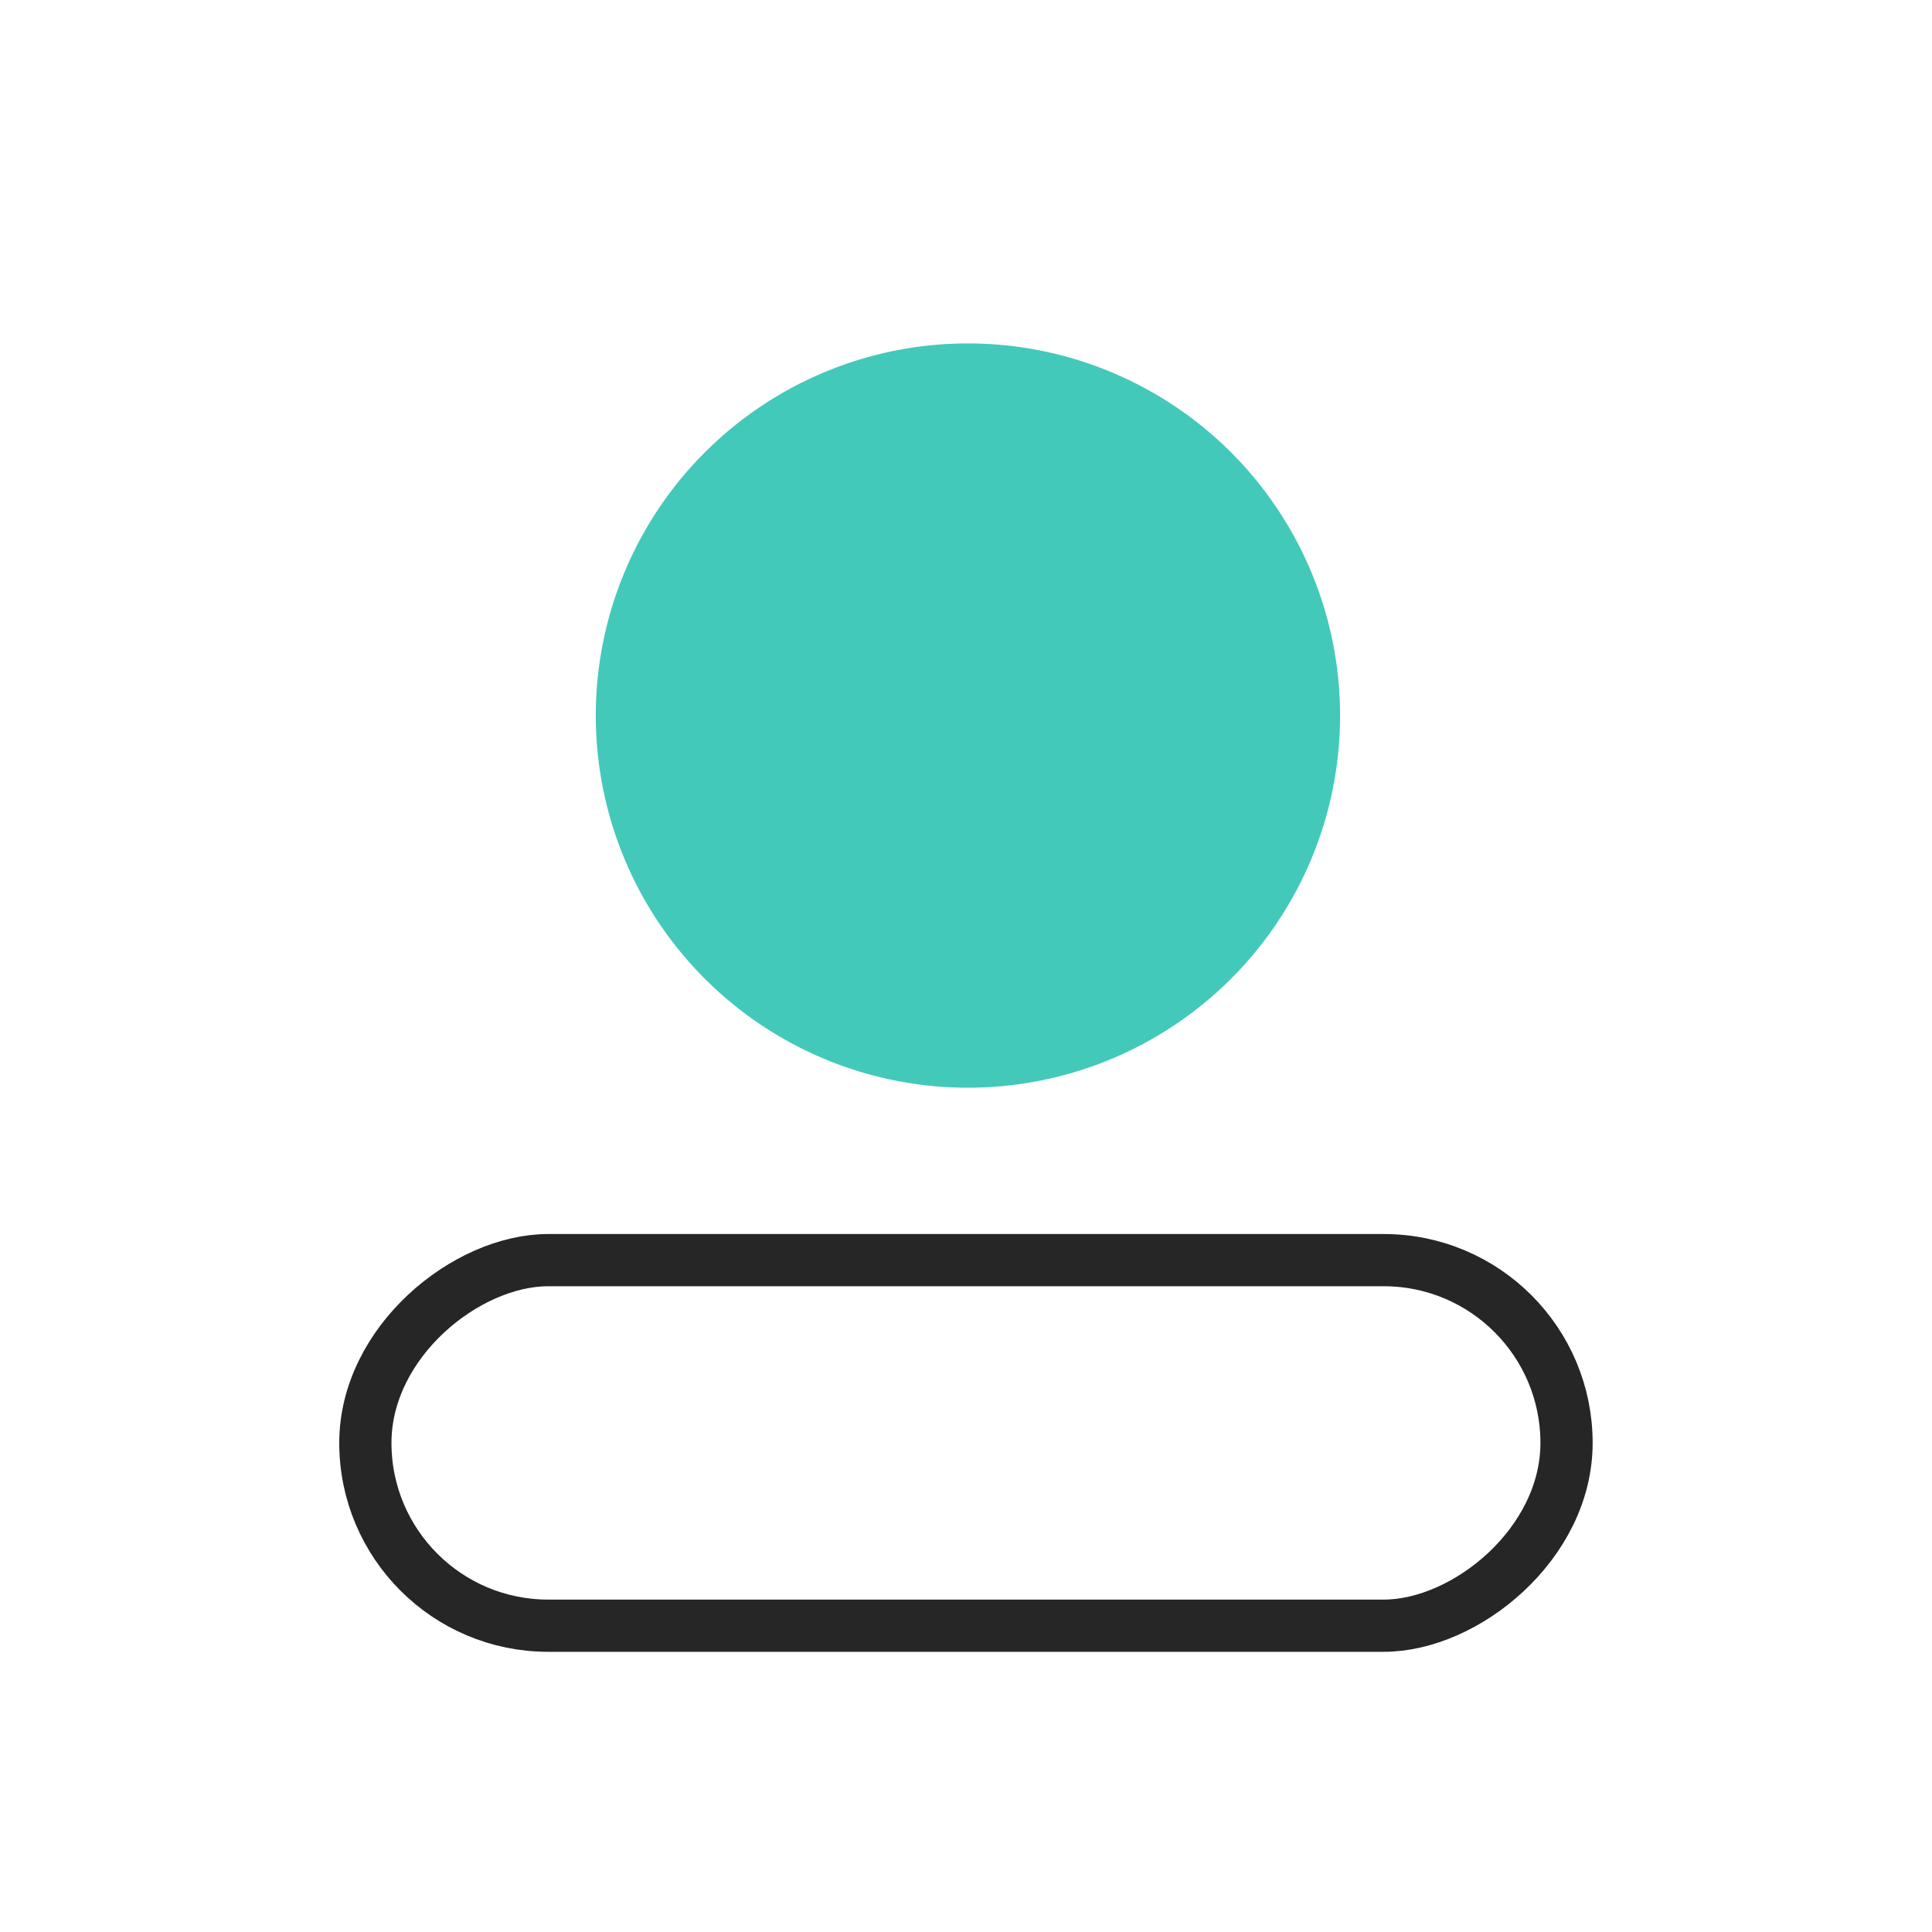 <svg xmlns="http://www.w3.org/2000/svg" width="37" height="37" viewBox="0 0 37 37">
  <g id="icon_Decentralized_Identity" data-name="icon_Decentralized Identity" transform="translate(-820 -339)">
    <circle id="椭圆_1" data-name="椭圆 1" cx="18.5" cy="18.5" r="18.5" transform="translate(820 339)" fill="none"/>
    <g id="组_4987" data-name="组 4987" transform="translate(585.386 45.81)">
      <path id="路径_7557" data-name="路径 7557" d="M372.587,314.413a7.127,7.127,0,1,0-7.127-7.127A7.127,7.127,0,0,0,372.587,314.413Z" transform="translate(-119.436 -0.392)" fill="#43c9ba"/>
      <g id="矩形_80" data-name="矩形 80" transform="translate(241.111 324.824) rotate(-90)" fill="none" stroke="#262626" stroke-width="1">
        <rect width="8.001" height="24.004" rx="4.001" stroke="none"/>
        <rect x="0.5" y="0.5" width="7.001" height="23.004" rx="3.501" fill="none"/>
      </g>
    </g>
  </g>
</svg>
